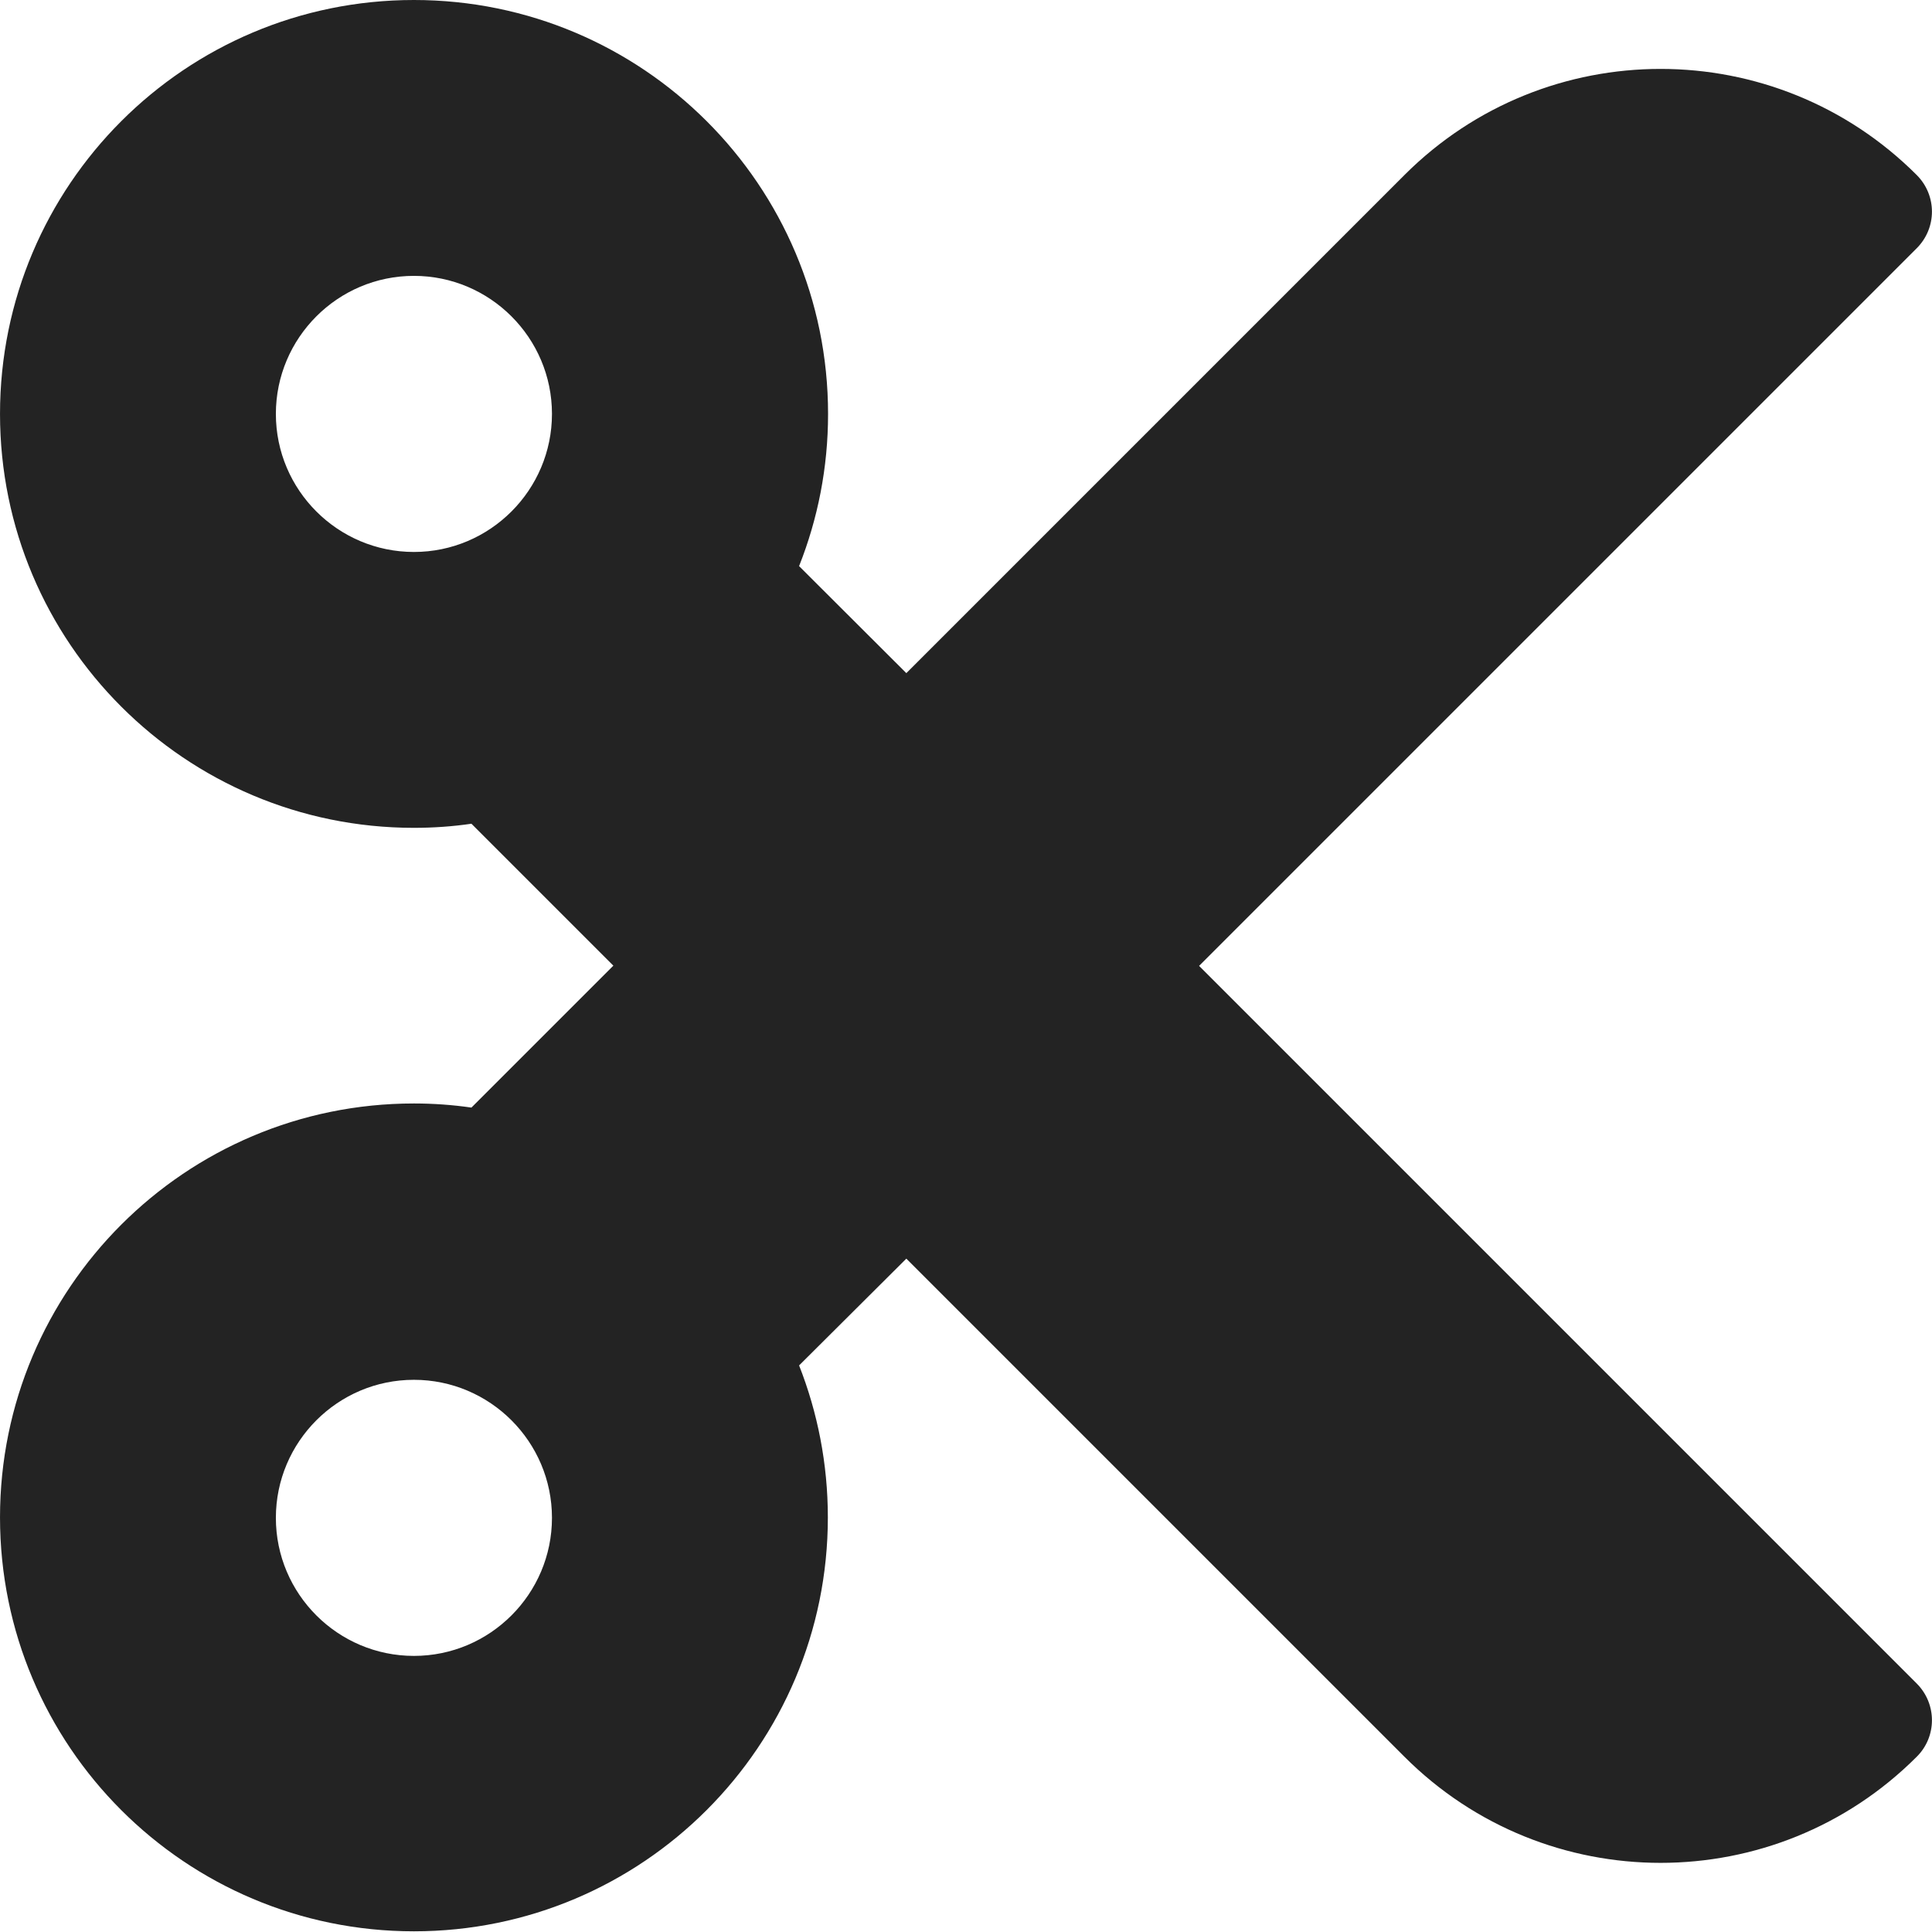 <?xml version="1.0" encoding="UTF-8" standalone="no"?>
<!-- Created with Inkscape (http://www.inkscape.org/) -->

<svg
   xmlns:dc="http://purl.org/dc/elements/1.1/"
   xmlns:cc="http://creativecommons.org/ns#"
   xmlns:rdf="http://www.w3.org/1999/02/22-rdf-syntax-ns#"
   xmlns:svg="http://www.w3.org/2000/svg"
   xmlns="http://www.w3.org/2000/svg"
   xmlns:sodipodi="http://sodipodi.sourceforge.net/DTD/sodipodi-0.dtd"
   xmlns:inkscape="http://www.inkscape.org/namespaces/inkscape"
   width="32"
   height="32"
   viewBox="0 0 8.467 8.467"
   version="1.1"
   id="svg8"
   inkscape:version="0.92.5 (2060ec1f9f, 2020-04-08)"
   sodipodi:docname="cut_sdç.svg">
  <defs
     id="defs2">
    <style
       id="style1399">.cls-1{fill:#e3e3e3;}</style>
    <style
       id="style1399-4">.cls-1{fill:#e3e3e3;}</style>
    <style
       id="style1399-8">.cls-1{fill:#e3e3e3;}</style>
    <style
       id="style1399-4-5">.cls-1{fill:#e3e3e3;}</style>
    <style
       id="style1399-0">.cls-1{fill:#e3e3e3;}</style>
    <style
       id="style854">.cls-1{fill:#e3e3e3;}</style>
    <style
       id="style1399-84">.cls-1{fill:#e3e3e3;}</style>
    <style
       id="style1399-4-8">.cls-1{fill:#e3e3e3;}</style>
    <style
       id="style1399-8-10">.cls-1{fill:#e3e3e3;}</style>
    <style
       id="style1399-4-5-3">.cls-1{fill:#e3e3e3;}</style>
    <style
       id="style1399-0-0">.cls-1{fill:#e3e3e3;}</style>
    <style
       id="style1399-5">.cls-1{fill:#e3e3e3;}</style>
    <style
       id="style1399-4-6">.cls-1{fill:#e3e3e3;}</style>
    <style
       id="style1399-8-1">.cls-1{fill:#e3e3e3;}</style>
    <style
       id="style1399-4-5-1">.cls-1{fill:#e3e3e3;}</style>
    <style
       id="style1399-0-5">.cls-1{fill:#e3e3e3;}</style>
  </defs>
  <sodipodi:namedview
     id="base"
     pagecolor="#ffffff"
     bordercolor="#666666"
     borderopacity="1.0"
     inkscape:pageopacity="0.0"
     inkscape:pageshadow="2"
     inkscape:zoom="5.656854"
     inkscape:cx="-7.6547258"
     inkscape:cy="7.8481235"
     inkscape:document-units="mm"
     inkscape:current-layer="svg8"
     showgrid="false"
     units="px"
     inkscape:window-width="1868"
     inkscape:window-height="1016"
     inkscape:window-x="0"
     inkscape:window-y="27"
     inkscape:window-maximized="1"
     inkscape:snap-bbox="true"
     inkscape:bbox-paths="true"
     inkscape:bbox-nodes="true"
     inkscape:snap-bbox-edge-midpoints="true"
     inkscape:snap-bbox-midpoints="true"
     inkscape:snap-nodes="true"
     inkscape:snap-others="true"
     inkscape:snap-object-midpoints="true"
     inkscape:snap-page="true"
     showguides="false">
    <sodipodi:guide
       position="8.467,0"
       orientation="-32,0"
       id="guide854"
       inkscape:locked="false" />
    <sodipodi:guide
       position="8.467,8.467"
       orientation="0,-32"
       id="guide856"
       inkscape:locked="false" />
    <sodipodi:guide
       position="0,8.467"
       orientation="32,0"
       id="guide858"
       inkscape:locked="false" />
  </sodipodi:namedview>
  <path
     id="path834-3"
     d="m 5.255,4.233 3.145,-3.145 c 0.089,-0.089 0.089,-0.232 0,-0.321 -0.62,-0.62 -1.625,-0.62 -2.245,0 L 3.972,2.95 3.502,2.481 C 3.584,2.274 3.629,2.05 3.629,1.814 3.629,0.812 2.816,0 1.814,0 0.812,0 4.7348179e-5,0.812 4.7348179e-5,1.814 c 0,1.002 0.812,1.814 1.814,1.814 0.086,0 0.17,-0.006 0.252,-0.018 l 0.622,0.622 -0.622,0.622 c -0.083,-0.012 -0.167,-0.018 -0.252,-0.018 -1.002,0 -1.814,0.812 -1.814,1.814 0,1.002 0.812,1.814 1.814,1.814 1.002,0 1.814,-0.812 1.814,-1.814 0,-0.235 -0.045,-0.46 -0.126,-0.666 L 3.972,5.516 6.155,7.699 c 0.62,0.62 1.625,0.62 2.245,0 0.089,-0.088 0.089,-0.232 0,-0.321 z M 1.814,2.419 c -0.333,0 -0.605,-0.271 -0.605,-0.605 0,-0.333 0.271,-0.605 0.605,-0.605 0.333,0 0.605,0.271 0.605,0.605 0,0.333 -0.271,0.605 -0.605,0.605 z m 0,4.838 c -0.333,0 -0.605,-0.271 -0.605,-0.605 0,-0.333 0.271,-0.605 0.605,-0.605 0.333,0 0.605,0.271 0.605,0.605 0,0.333 -0.271,0.605 -0.605,0.605 z"
     inkscape:connector-curvature="0"
     style="stroke-width:0.019;fill:#232323;fill-opacity:1" />
</svg>
